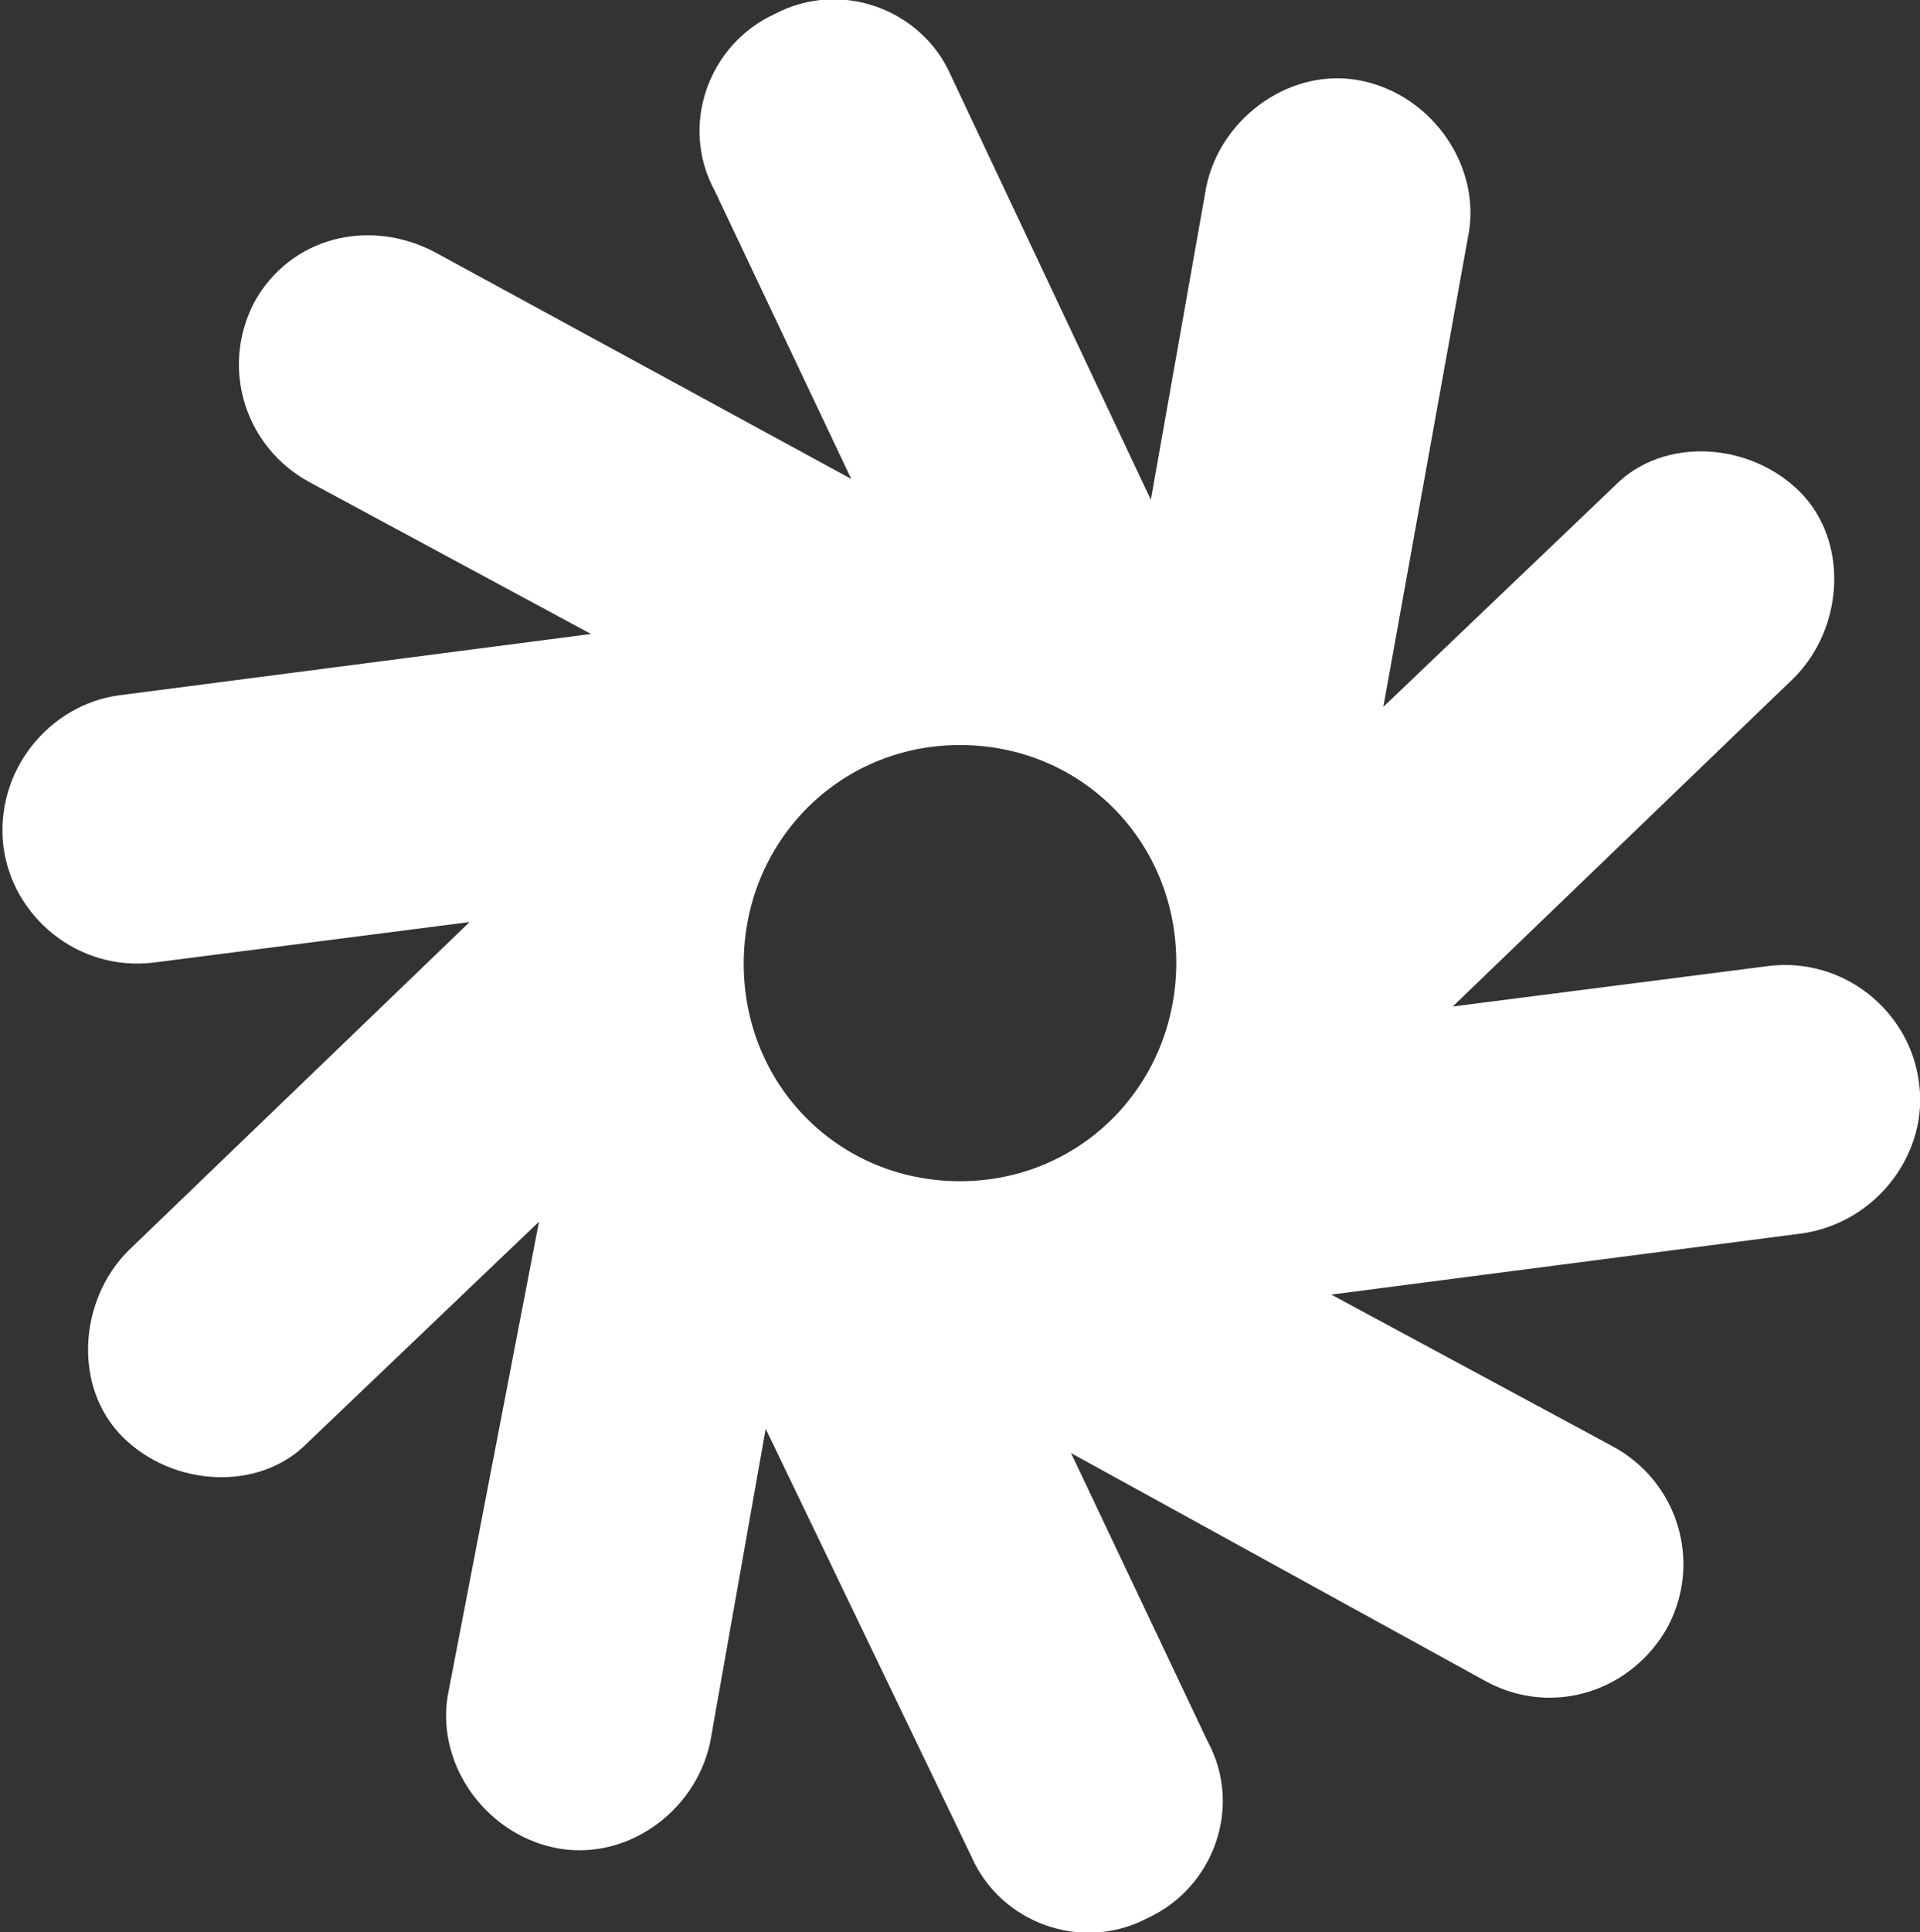 <?xml version="1.0" encoding="utf-8"?>
<!-- Generator: Adobe Illustrator 28.0.0, SVG Export Plug-In . SVG Version: 6.00 Build 0)  -->
<svg version="1.1" id="Layer_1" xmlns="http://www.w3.org/2000/svg" xmlns:xlink="http://www.w3.org/1999/xlink" x="0px" y="0px"
	 viewBox="0 0 166 167" style="enable-background:new 0 0 166 167;" xml:space="preserve">
<rect x="0" y="0" width="166" height="167" fill="#333333" stroke="none"/>
<style type="text/css">
	.st0{fill-rule:evenodd;clip-rule:evenodd;fill:#FFFFFF;}
</style>
<g id="First-draft">
	<g id="Logotype" transform="translate(-408, -1320)">
		<g id="Freespee-Logotype---Freespee-Blue" transform="translate(408, 1320)">
			<path id="Shape_00000144335855653905319330000014098722737114804890_" class="st0" d="M165.9,93.5c-0.8-6.1-6.5-10.8-13-10
				l-27.3,3.5l29.5-28.4c4.3-4.3,4.8-11.8,0.5-16.1s-11.8-4.8-16-0.5l-20,19.1l7.3-40.5c1.3-6.1-3-12.3-9.1-13.6l0,0
				c-6-1.3-12.2,3-13.5,9.1l-4.8,27.1L82.2,6.5c-2.5-5.7-9.5-8.3-15.2-5.3c-5.7,2.6-8.3,9.6-5.2,15.3l11.8,24.9l-36-19.6
				c-5.7-3-12.5-1.3-15.6,4.3c-3,5.7-0.8,12.6,4.8,15.6l24.3,13.1l-40.8,5.3c-6,0.8-10.8,6.5-10,13.1c0.8,6.1,6.5,10.8,13,10
				l27.3-3.5l-29.5,28.4c-4.3,4.3-4.8,11.8-0.5,16.1c4.3,4.3,11.8,4.8,16,0.5l20-19.1l-7.8,40.5c-1.3,6.1,3,12.3,9.1,13.6
				s12.2-3,13.5-9.1l4.8-27.1l17.8,37c2.5,5.7,9.5,8.3,15.2,5.3l0,0c5.7-2.6,8.3-9.6,5.2-15.3l-11.8-24.9l36,19.8
				c5.7,3,12.5,0.8,15.6-4.8c3-5.7,0.8-12.6-4.8-15.6l-24.3-13.1l40.8-5.3C162.4,105.6,166.8,99.5,165.9,93.5L165.9,93.5z M83,102.1
				c-10.5,0-18.7-8.3-18.7-18.8S72.5,64.4,83,64.4s18.7,8.3,18.7,18.8S93.5,102.1,83,102.1L83,102.1z"/>
		</g>
	</g>
</g>
</svg>
